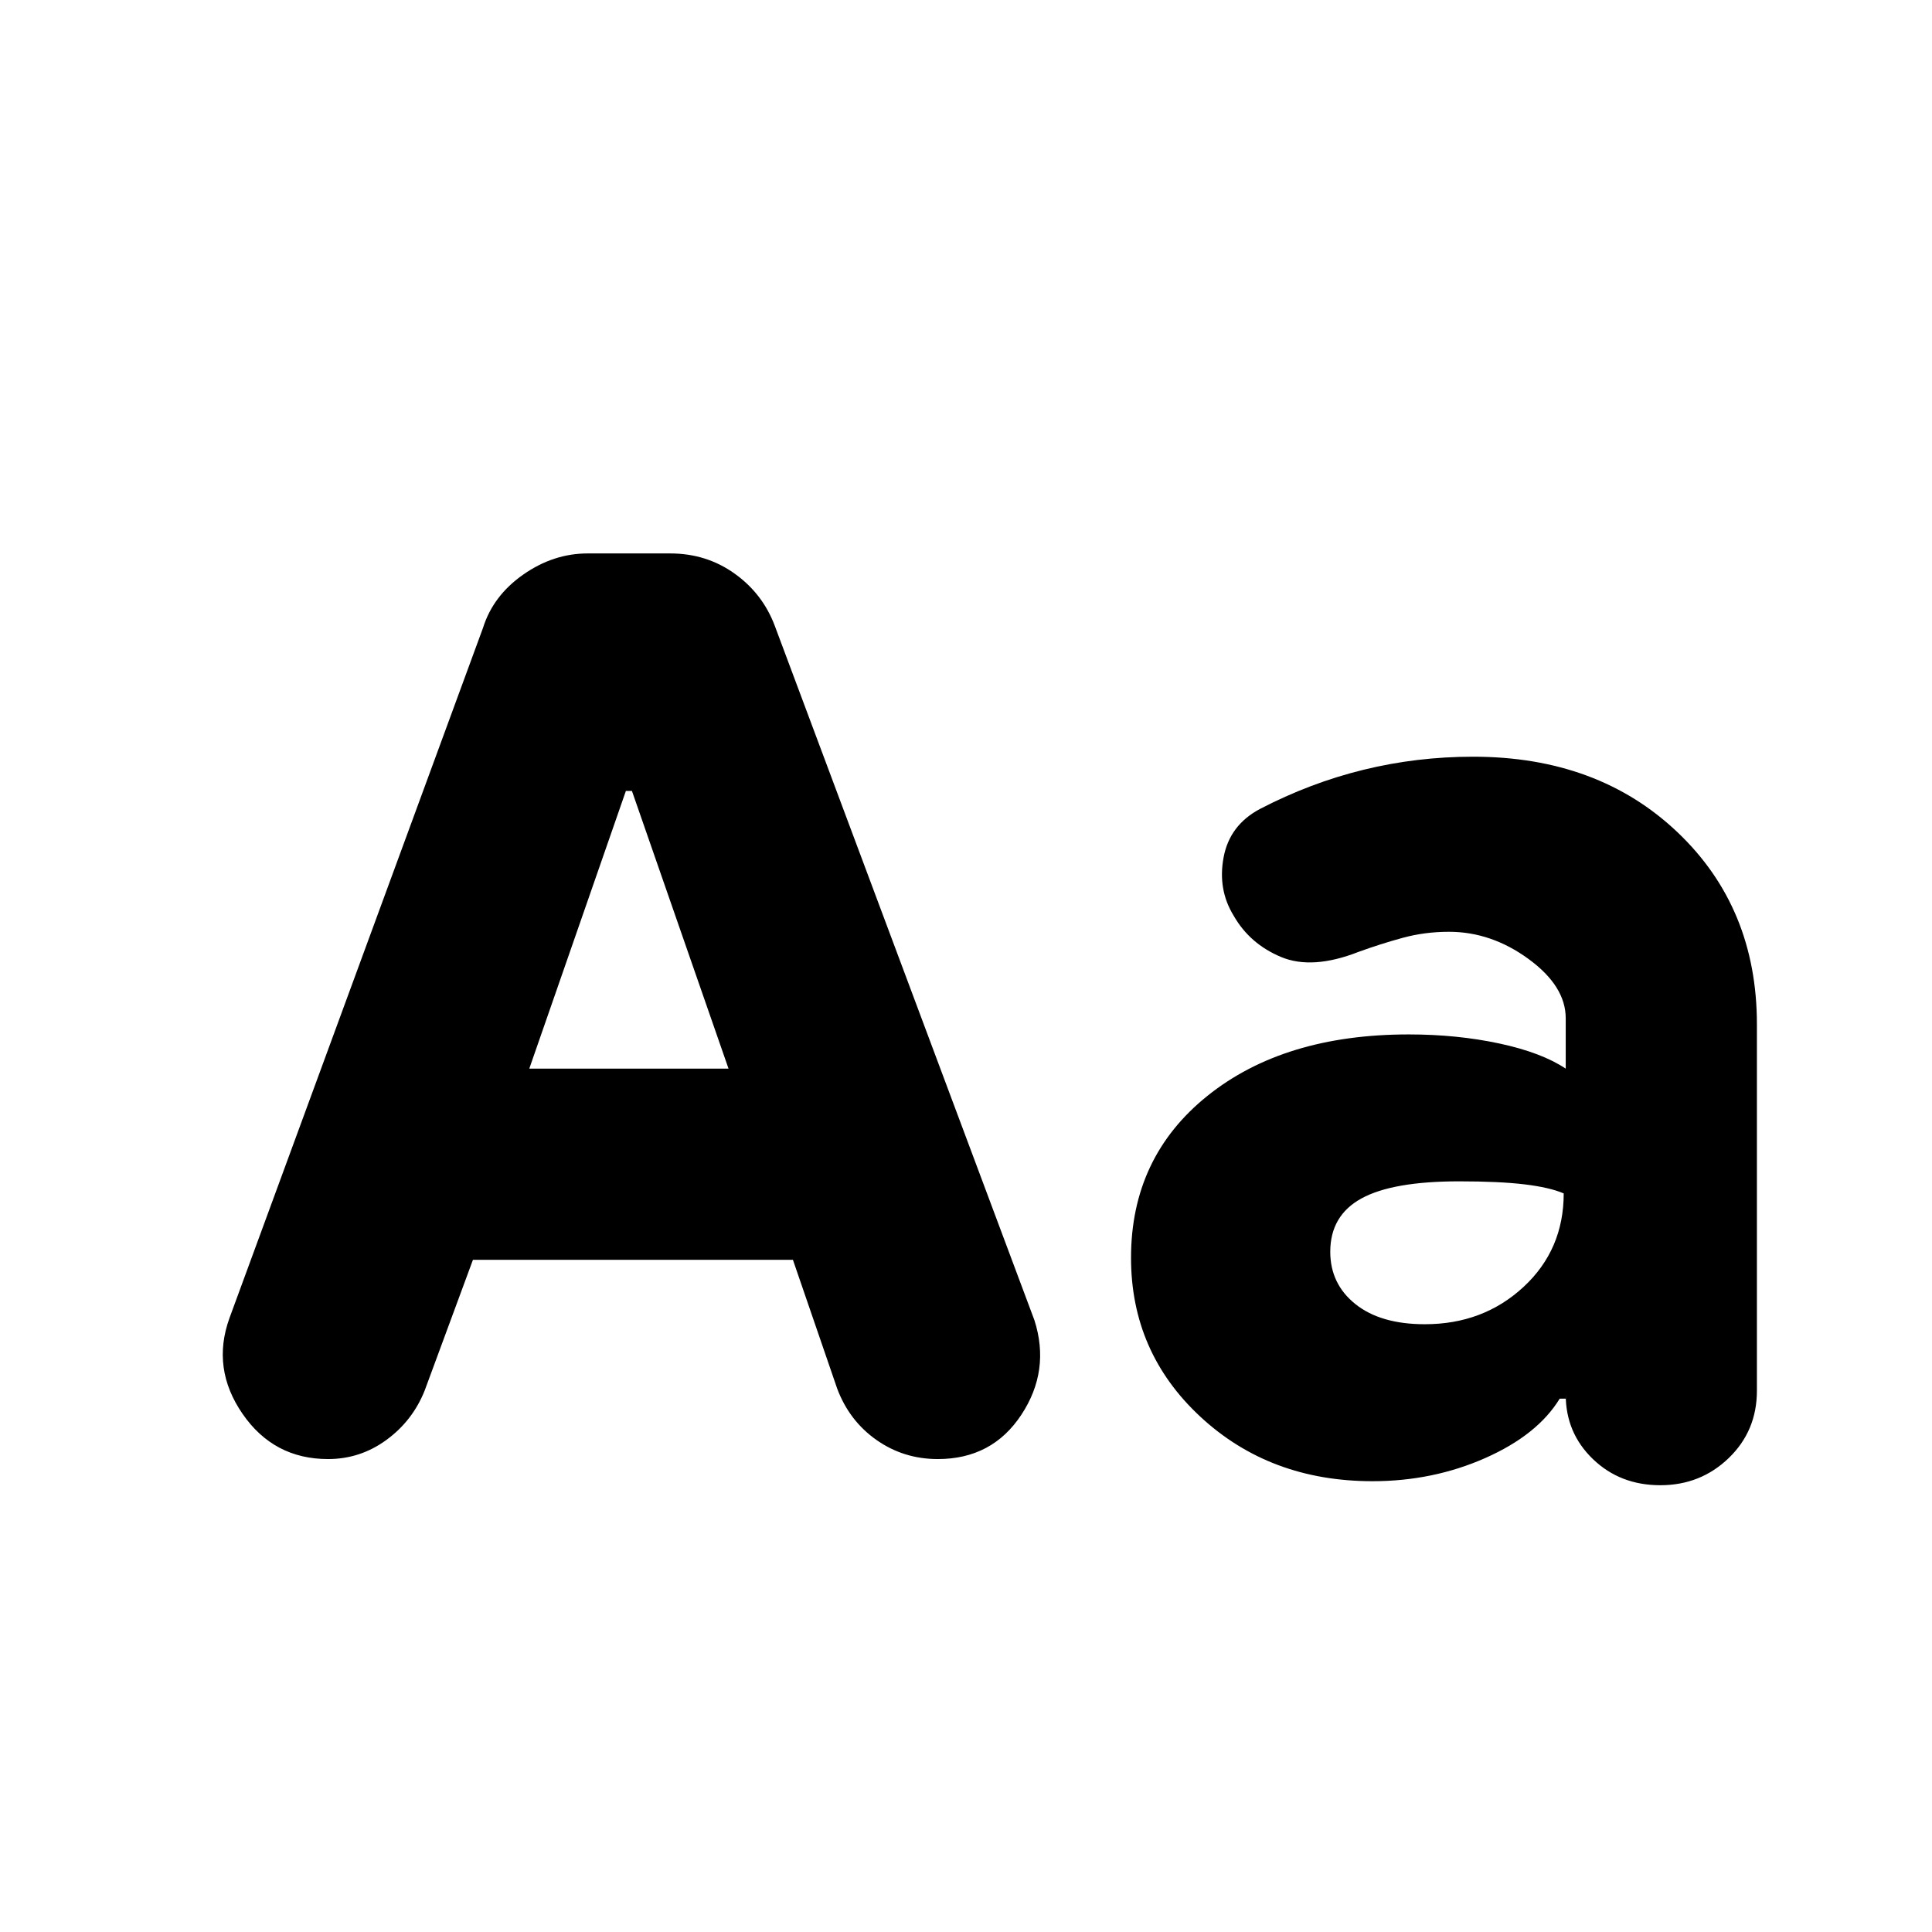 <svg xmlns="http://www.w3.org/2000/svg" height="24" viewBox="0 -960 960 960" width="24"><path d="m235-334-24 65q-6 15-19 24.5t-29 9.5q-27 0-42.5-22.5T114-305l126-343q5-16 20-26.5t32-10.5h41q18 0 32 10t20 26l129 345q8 25-6.5 47T466-235q-17 0-30.5-9.5T416-270l-22-64H235Zm28-95h99l-48-138h-3l-48 138Zm419 205q-51 0-85.5-32T562-335q0-50 38-80.5T700-446q24 0 45 4.5t33 12.5v-25q0-16-18.5-29.5T720-497q-12 0-23 3t-22 7q-23 9-38.5 2.5T613-505q-8-13-5-29t18-24q25-13 51.5-19.5T732-584q62 0 101.5 37.5T873-451v182q0 20-14 33.5T825-222q-20 0-33.5-13T778-267v2h-3q-11 18-37 29.5T682-224Zm26-78q29 0 49-18.5t20-46.5q-7-3-19.5-4.5T725-373q-33 0-48.5 8.5T661-338q0 16 12.5 26t34.5 10Z"/></svg>